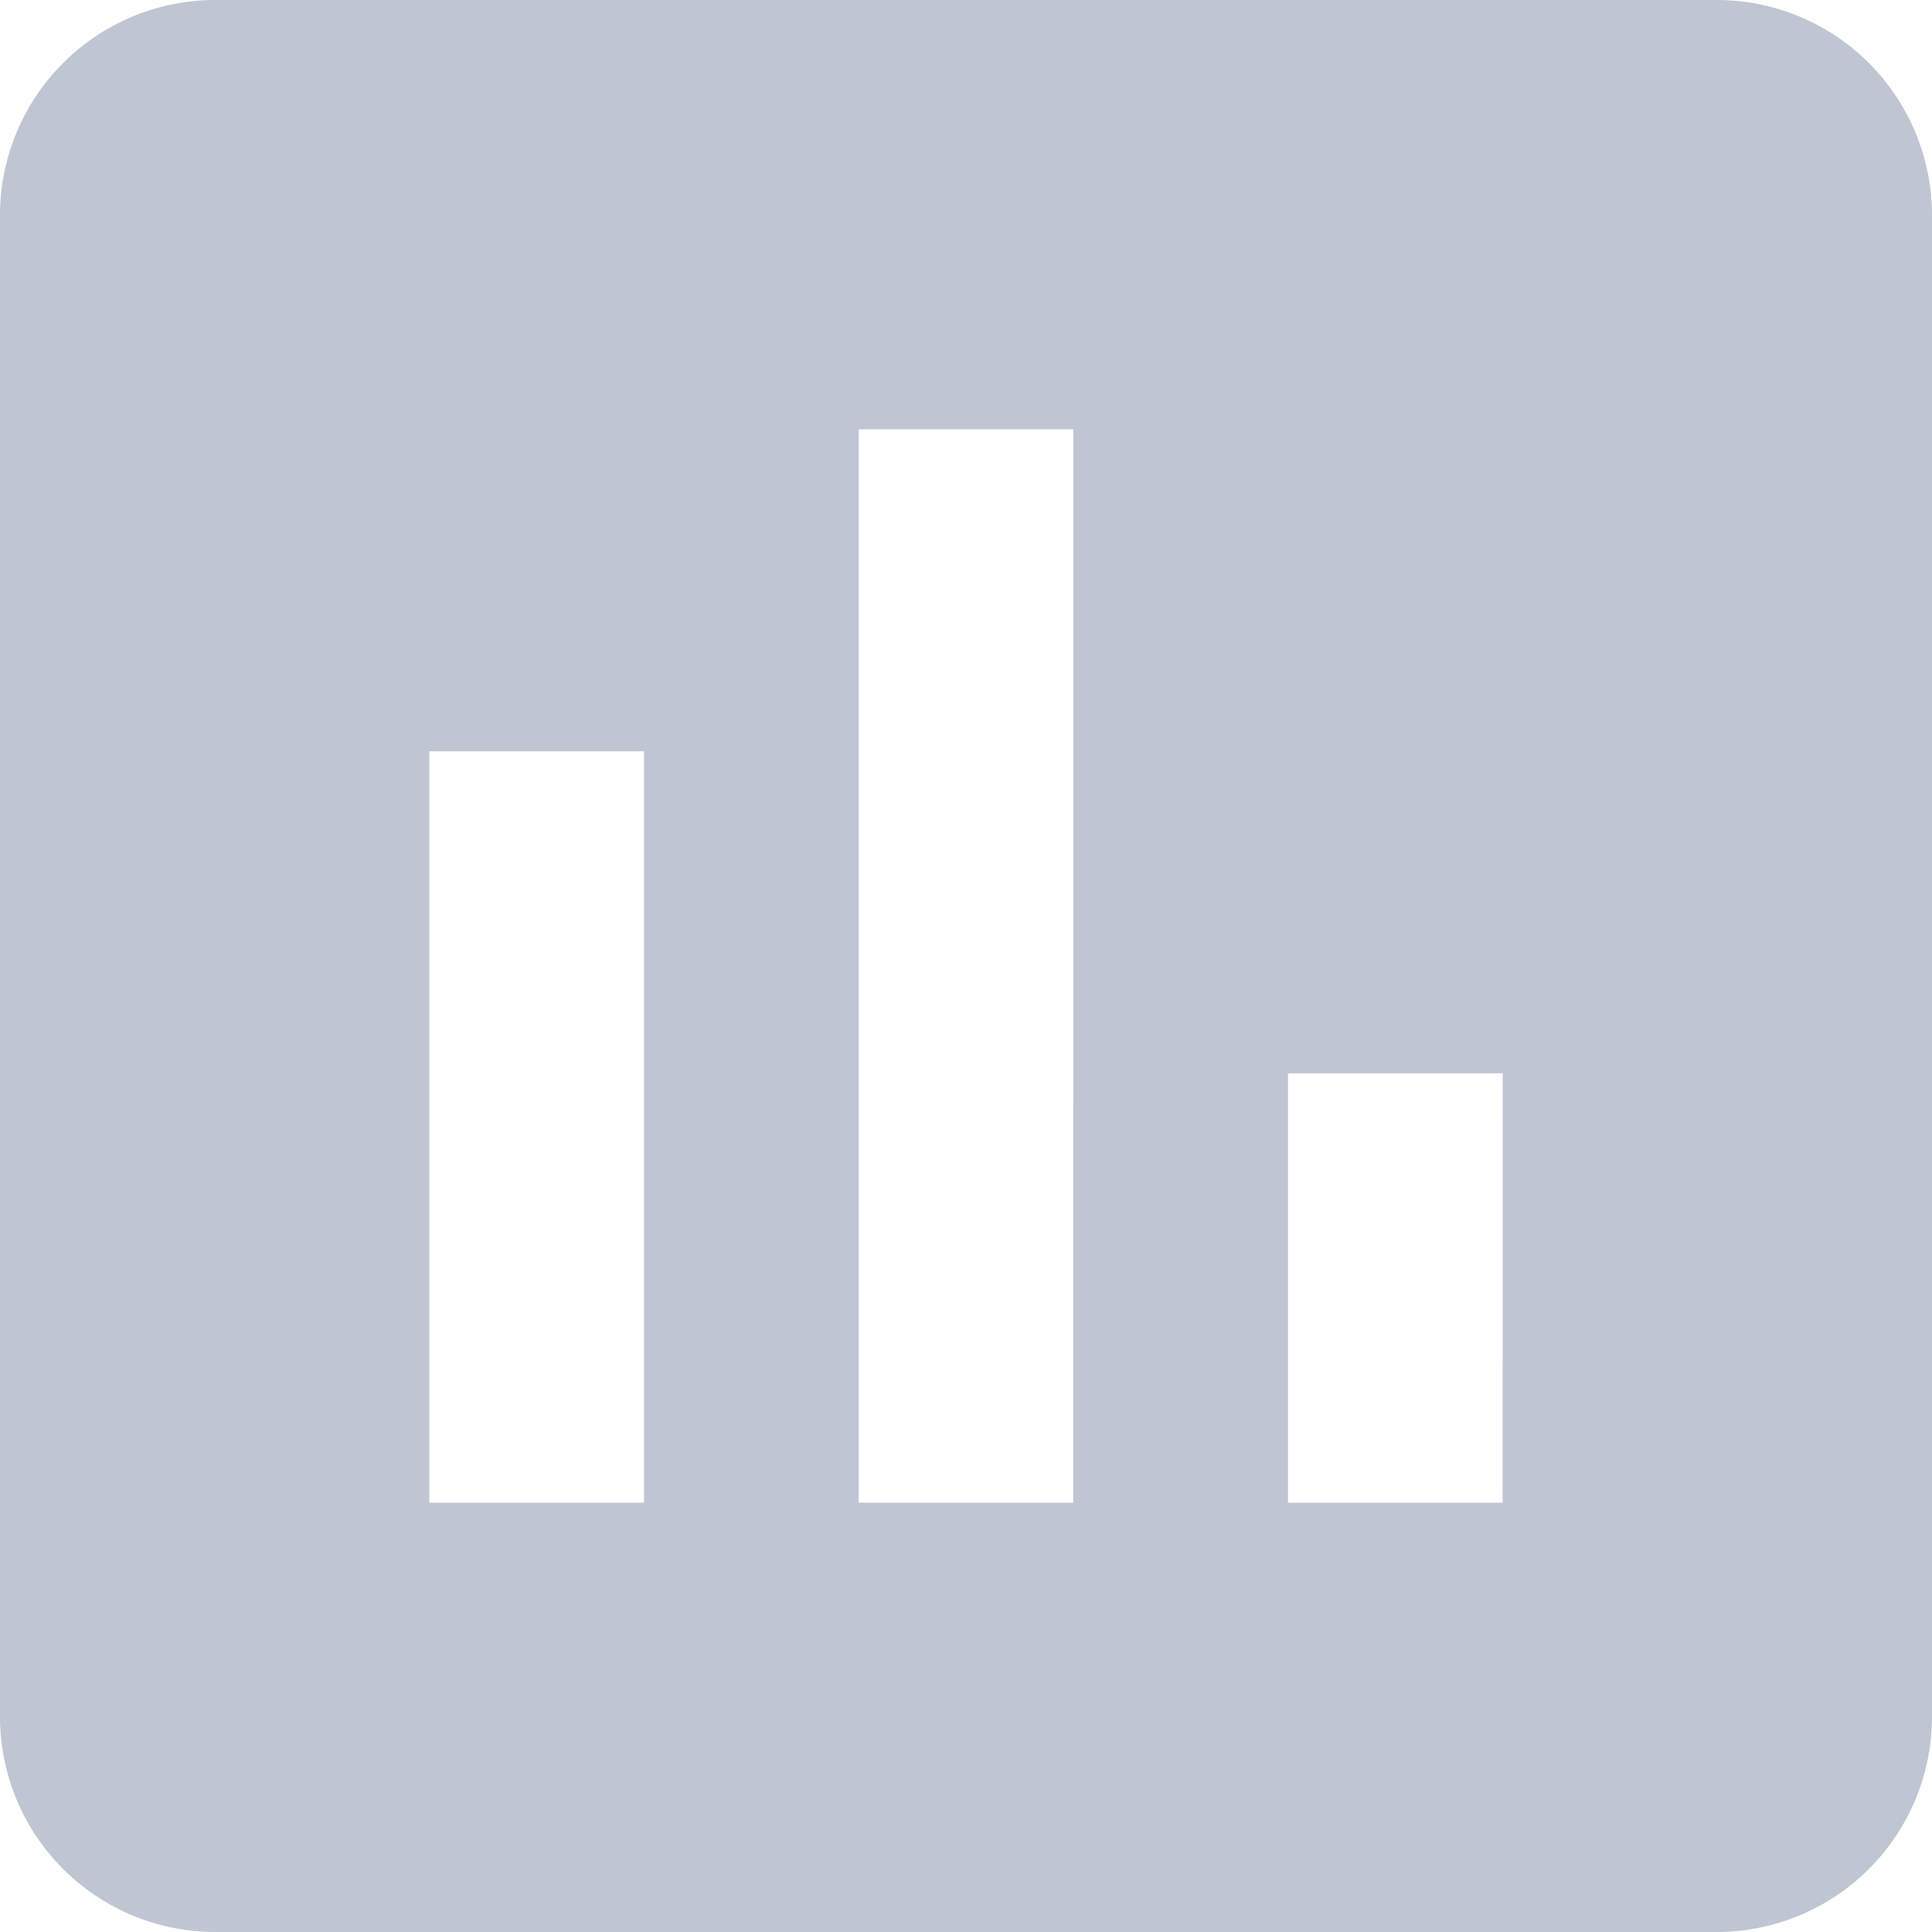 <svg xmlns="http://www.w3.org/2000/svg" width="24" height="24" viewBox="0 0 24 24"><defs><style>.a{fill:#c0c5d2;}</style></defs><path class="a" d="M24.333,3H5.667A2.675,2.675,0,0,0,3,5.667V24.333A2.675,2.675,0,0,0,5.667,27H24.333A2.675,2.675,0,0,0,27,24.333V5.667A2.675,2.675,0,0,0,24.333,3ZM11,21.667H8.333V12.333H11Zm5.333,0H13.667V8.333h2.667Zm5.333,0H19V16.333h2.667Z" transform="translate(-3 -3)"/></svg>